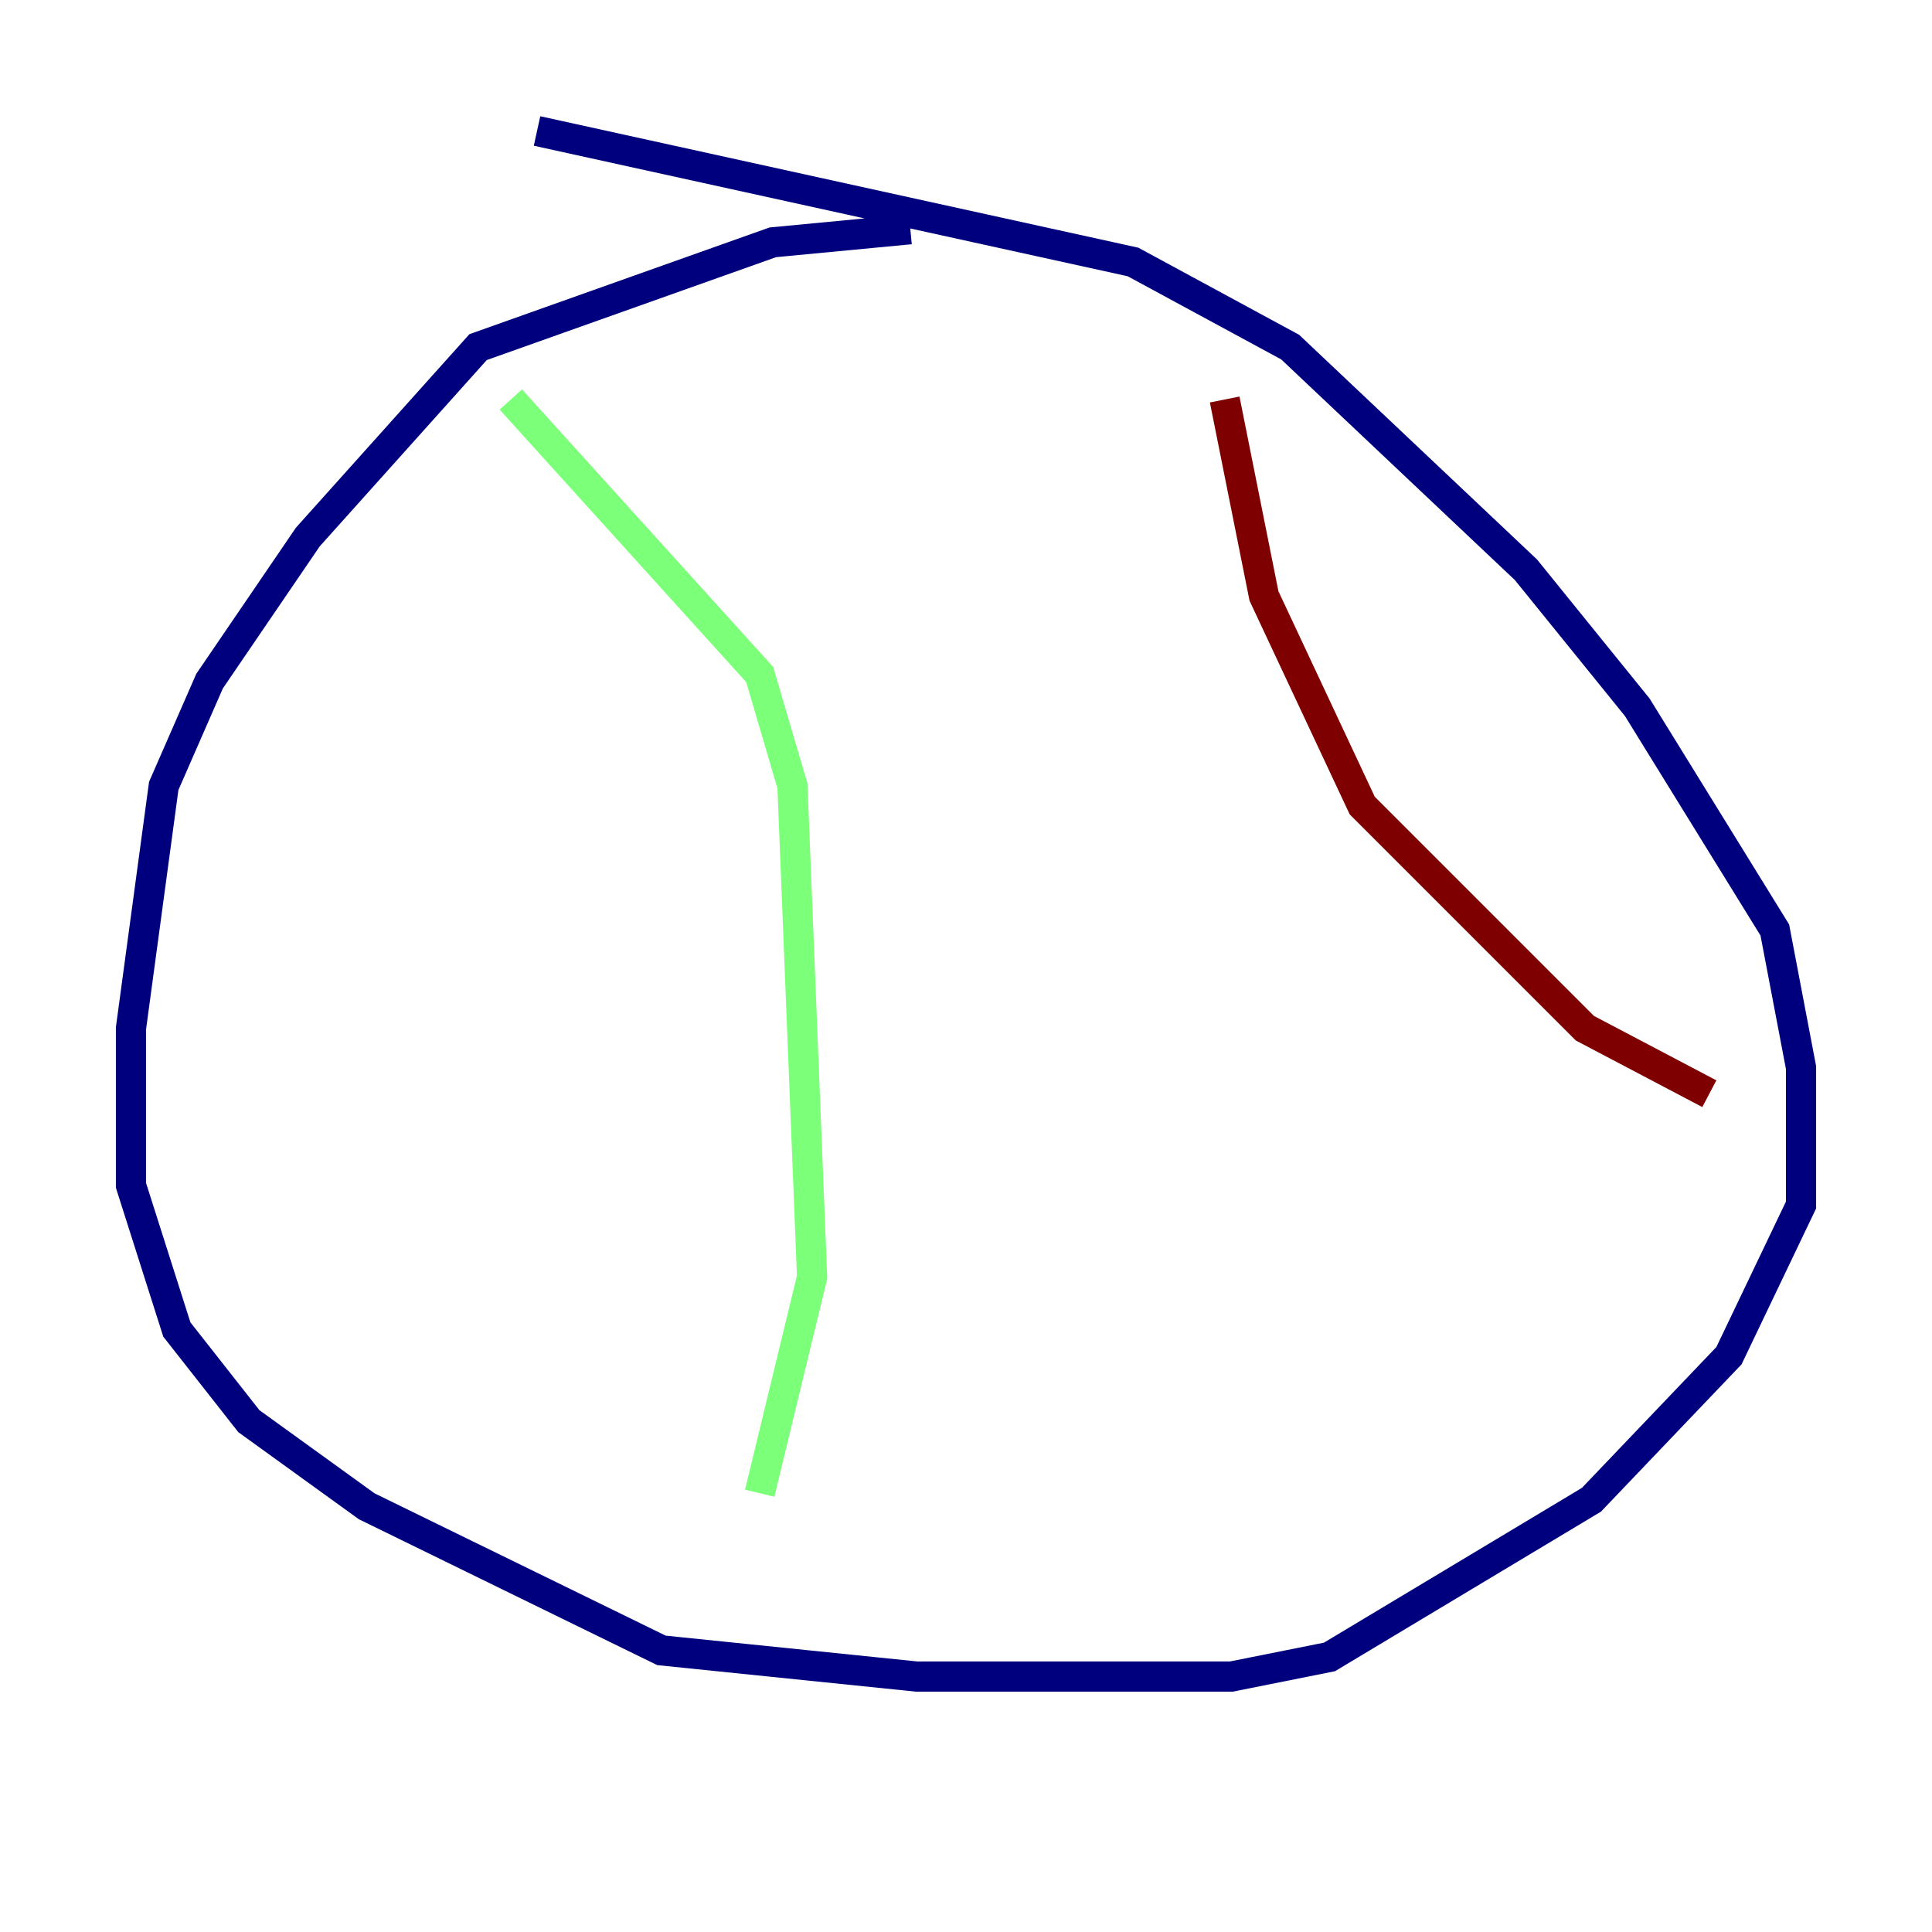 <?xml version="1.0" encoding="utf-8" ?>
<svg baseProfile="tiny" height="128" version="1.2" viewBox="0,0,128,128" width="128" xmlns="http://www.w3.org/2000/svg" xmlns:ev="http://www.w3.org/2001/xml-events" xmlns:xlink="http://www.w3.org/1999/xlink"><defs /><polyline fill="none" points="60.312,15.186 51.2,16.054 31.675,22.997 20.393,35.58 13.885,45.125 10.848,52.068 8.678,68.122 8.678,78.536 11.715,88.081 16.488,94.156 24.298,99.797 43.824,109.342 60.746,111.078 81.573,111.078 88.081,109.776 105.437,99.363 114.549,89.817 119.322,79.837 119.322,70.725 117.586,61.614 108.475,46.861 101.098,37.749 85.478,22.997 75.064,17.356 35.58,8.678" stroke="#00007f" stroke-width="2" /><polyline fill="none" points="33.844,26.468 50.332,44.691 52.502,52.068 53.803,84.61 50.332,98.929" stroke="#7cff79" stroke-width="2" /><polyline fill="none" points="81.139,26.468 83.742,39.485 90.251,53.37 105.003,68.122 113.248,72.461" stroke="#7f0000" stroke-width="2" /></svg>